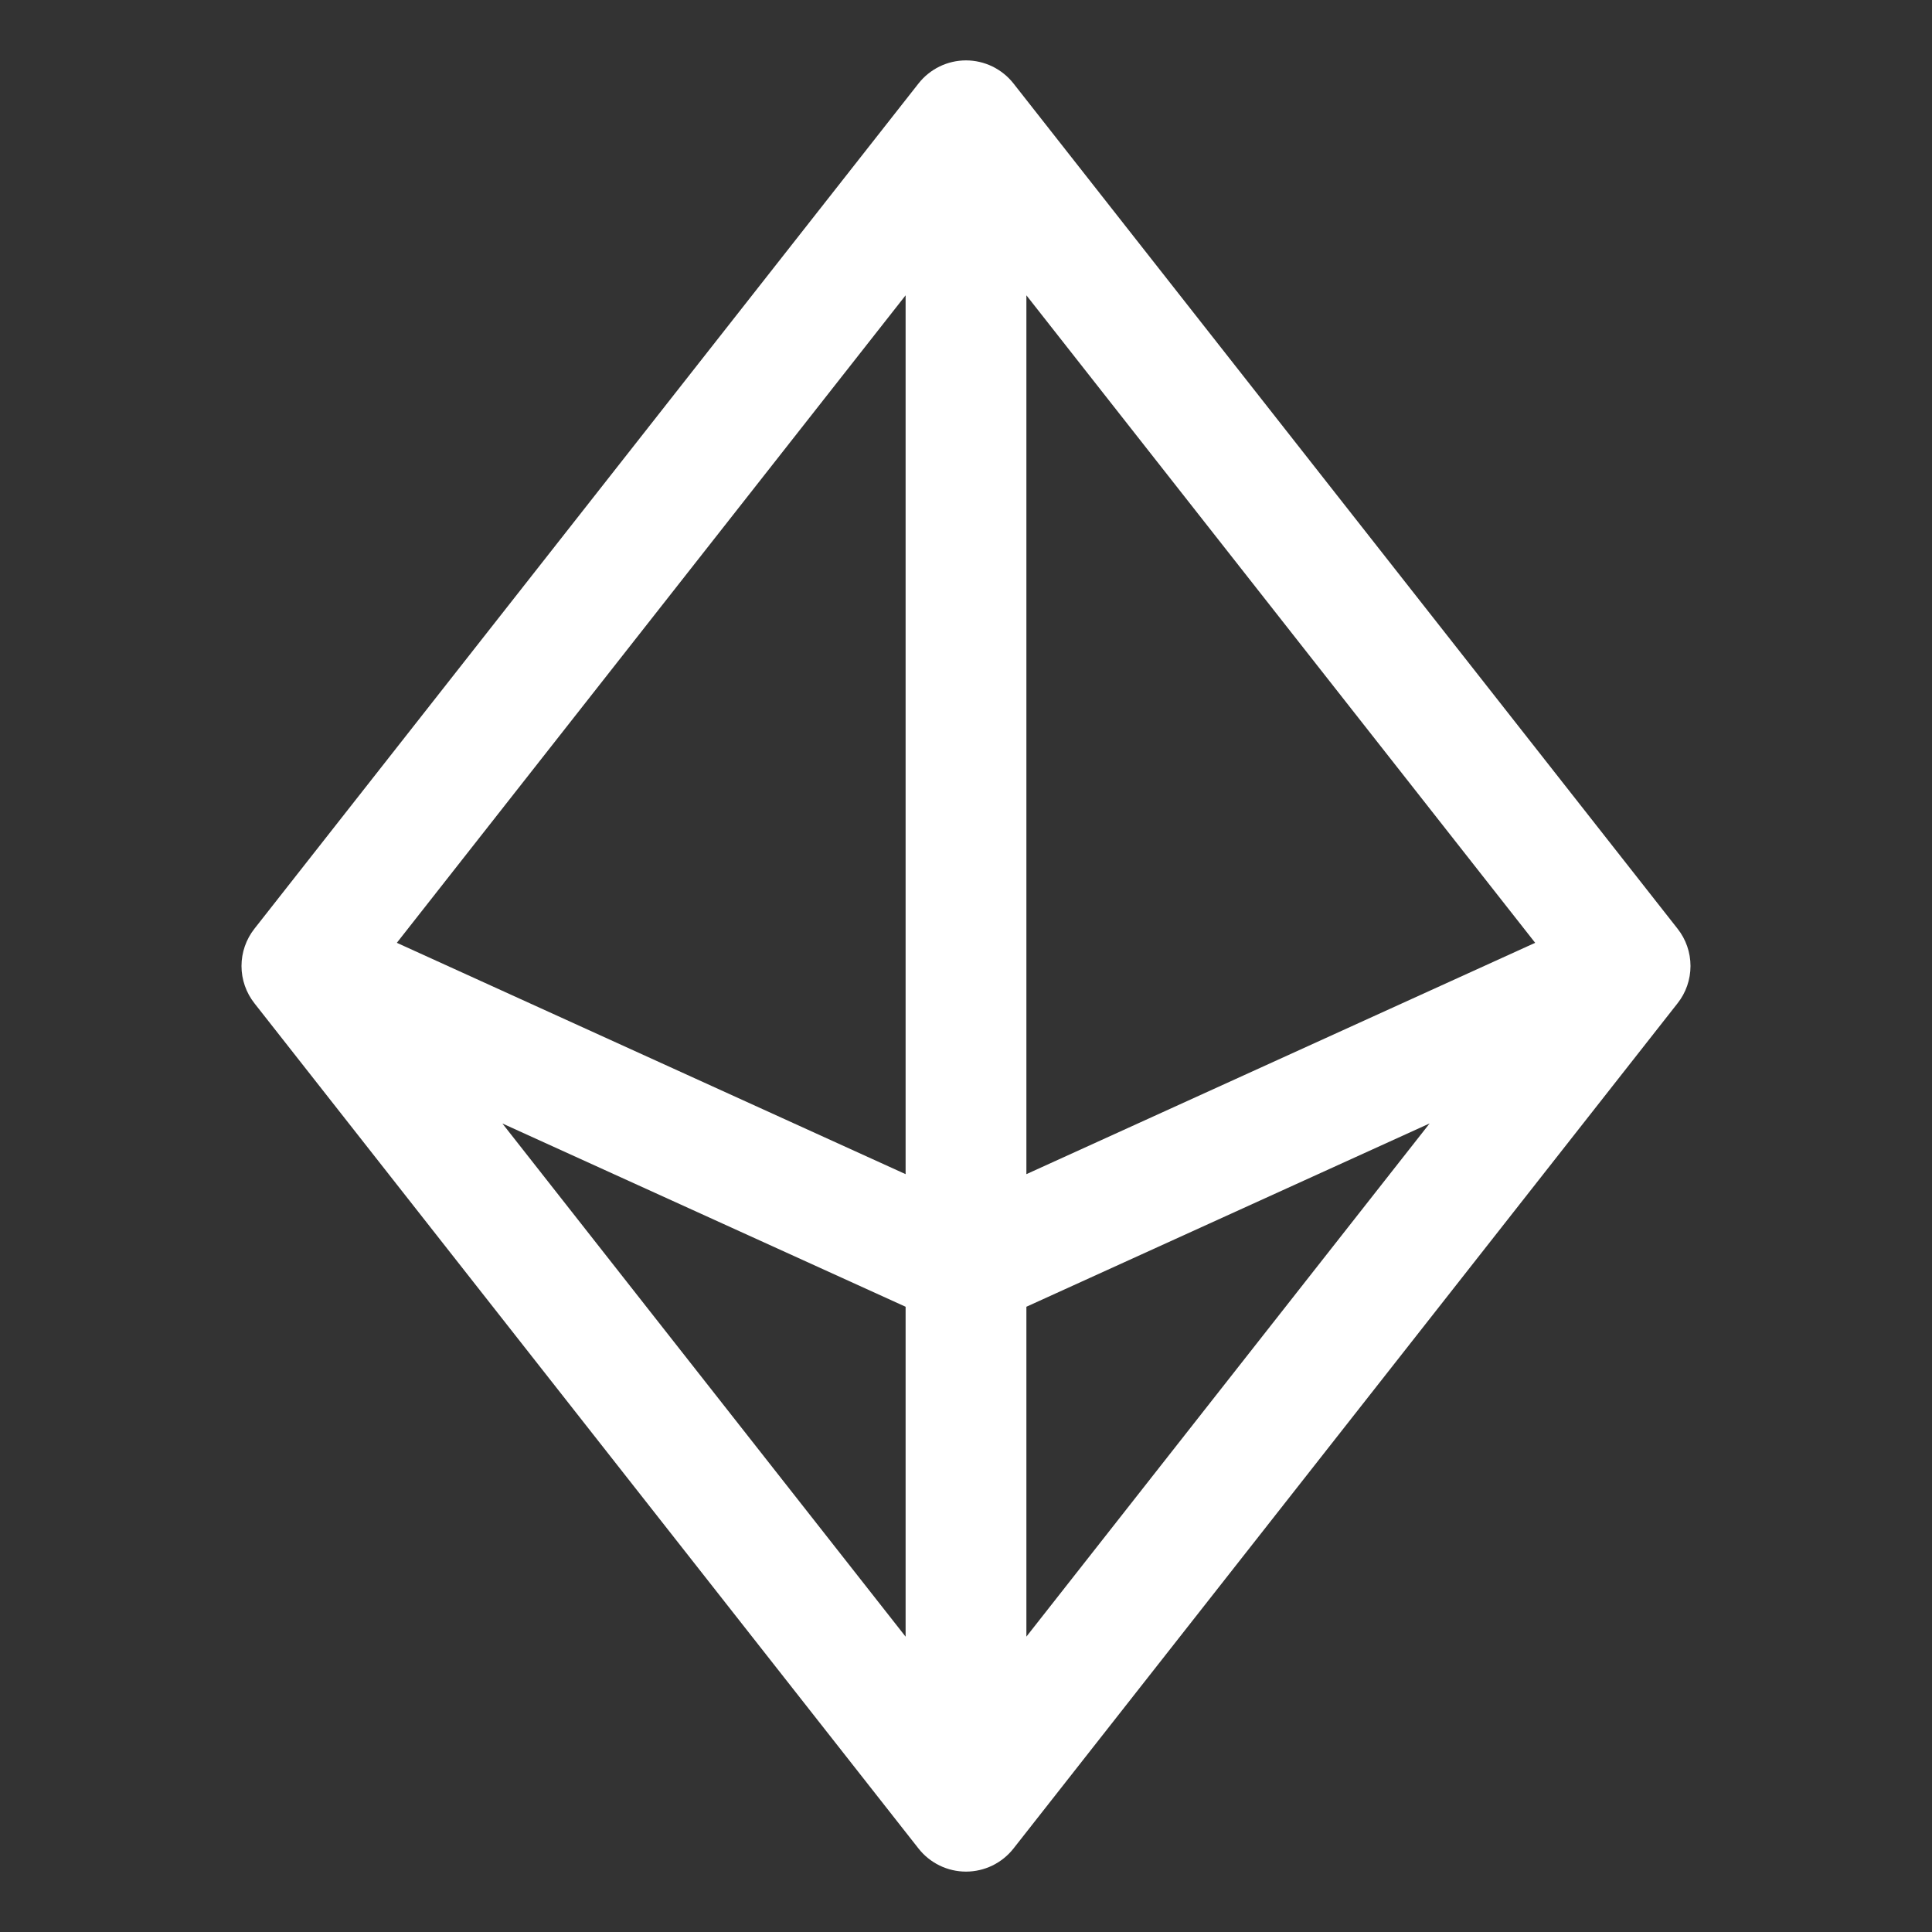 <svg width="35" height="35" viewBox="0 0 35 35" fill="none" xmlns="http://www.w3.org/2000/svg">
<rect x="0" y="0" width="35" height="35" fill="#333333" stroke="none"/>
<g id="CurrencyEth">
<path id="Vector" d="M30.391 16.825L18.36 1.512C18.258 1.382 18.127 1.277 17.978 1.204C17.829 1.132 17.666 1.094 17.5 1.094C17.334 1.094 17.171 1.132 17.022 1.204C16.873 1.277 16.742 1.382 16.64 1.512L4.609 16.825C4.458 17.017 4.375 17.255 4.375 17.5C4.375 17.745 4.458 17.983 4.609 18.175L16.64 33.488C16.742 33.618 16.873 33.723 17.022 33.796C17.171 33.868 17.334 33.906 17.5 33.906C17.666 33.906 17.829 33.868 17.978 33.796C18.127 33.723 18.258 33.618 18.36 33.488L30.391 18.175C30.543 17.983 30.625 17.745 30.625 17.5C30.625 17.255 30.543 17.017 30.391 16.825ZM18.594 5.35L27.811 17.08L18.594 21.271V5.35ZM16.406 21.271L7.189 17.08L16.406 5.35V21.271ZM16.406 23.673V29.65L9.101 20.353L16.406 23.673ZM18.594 23.673L25.899 20.352L18.594 29.649V23.673Z" fill="white"/>
</g>
</svg>
